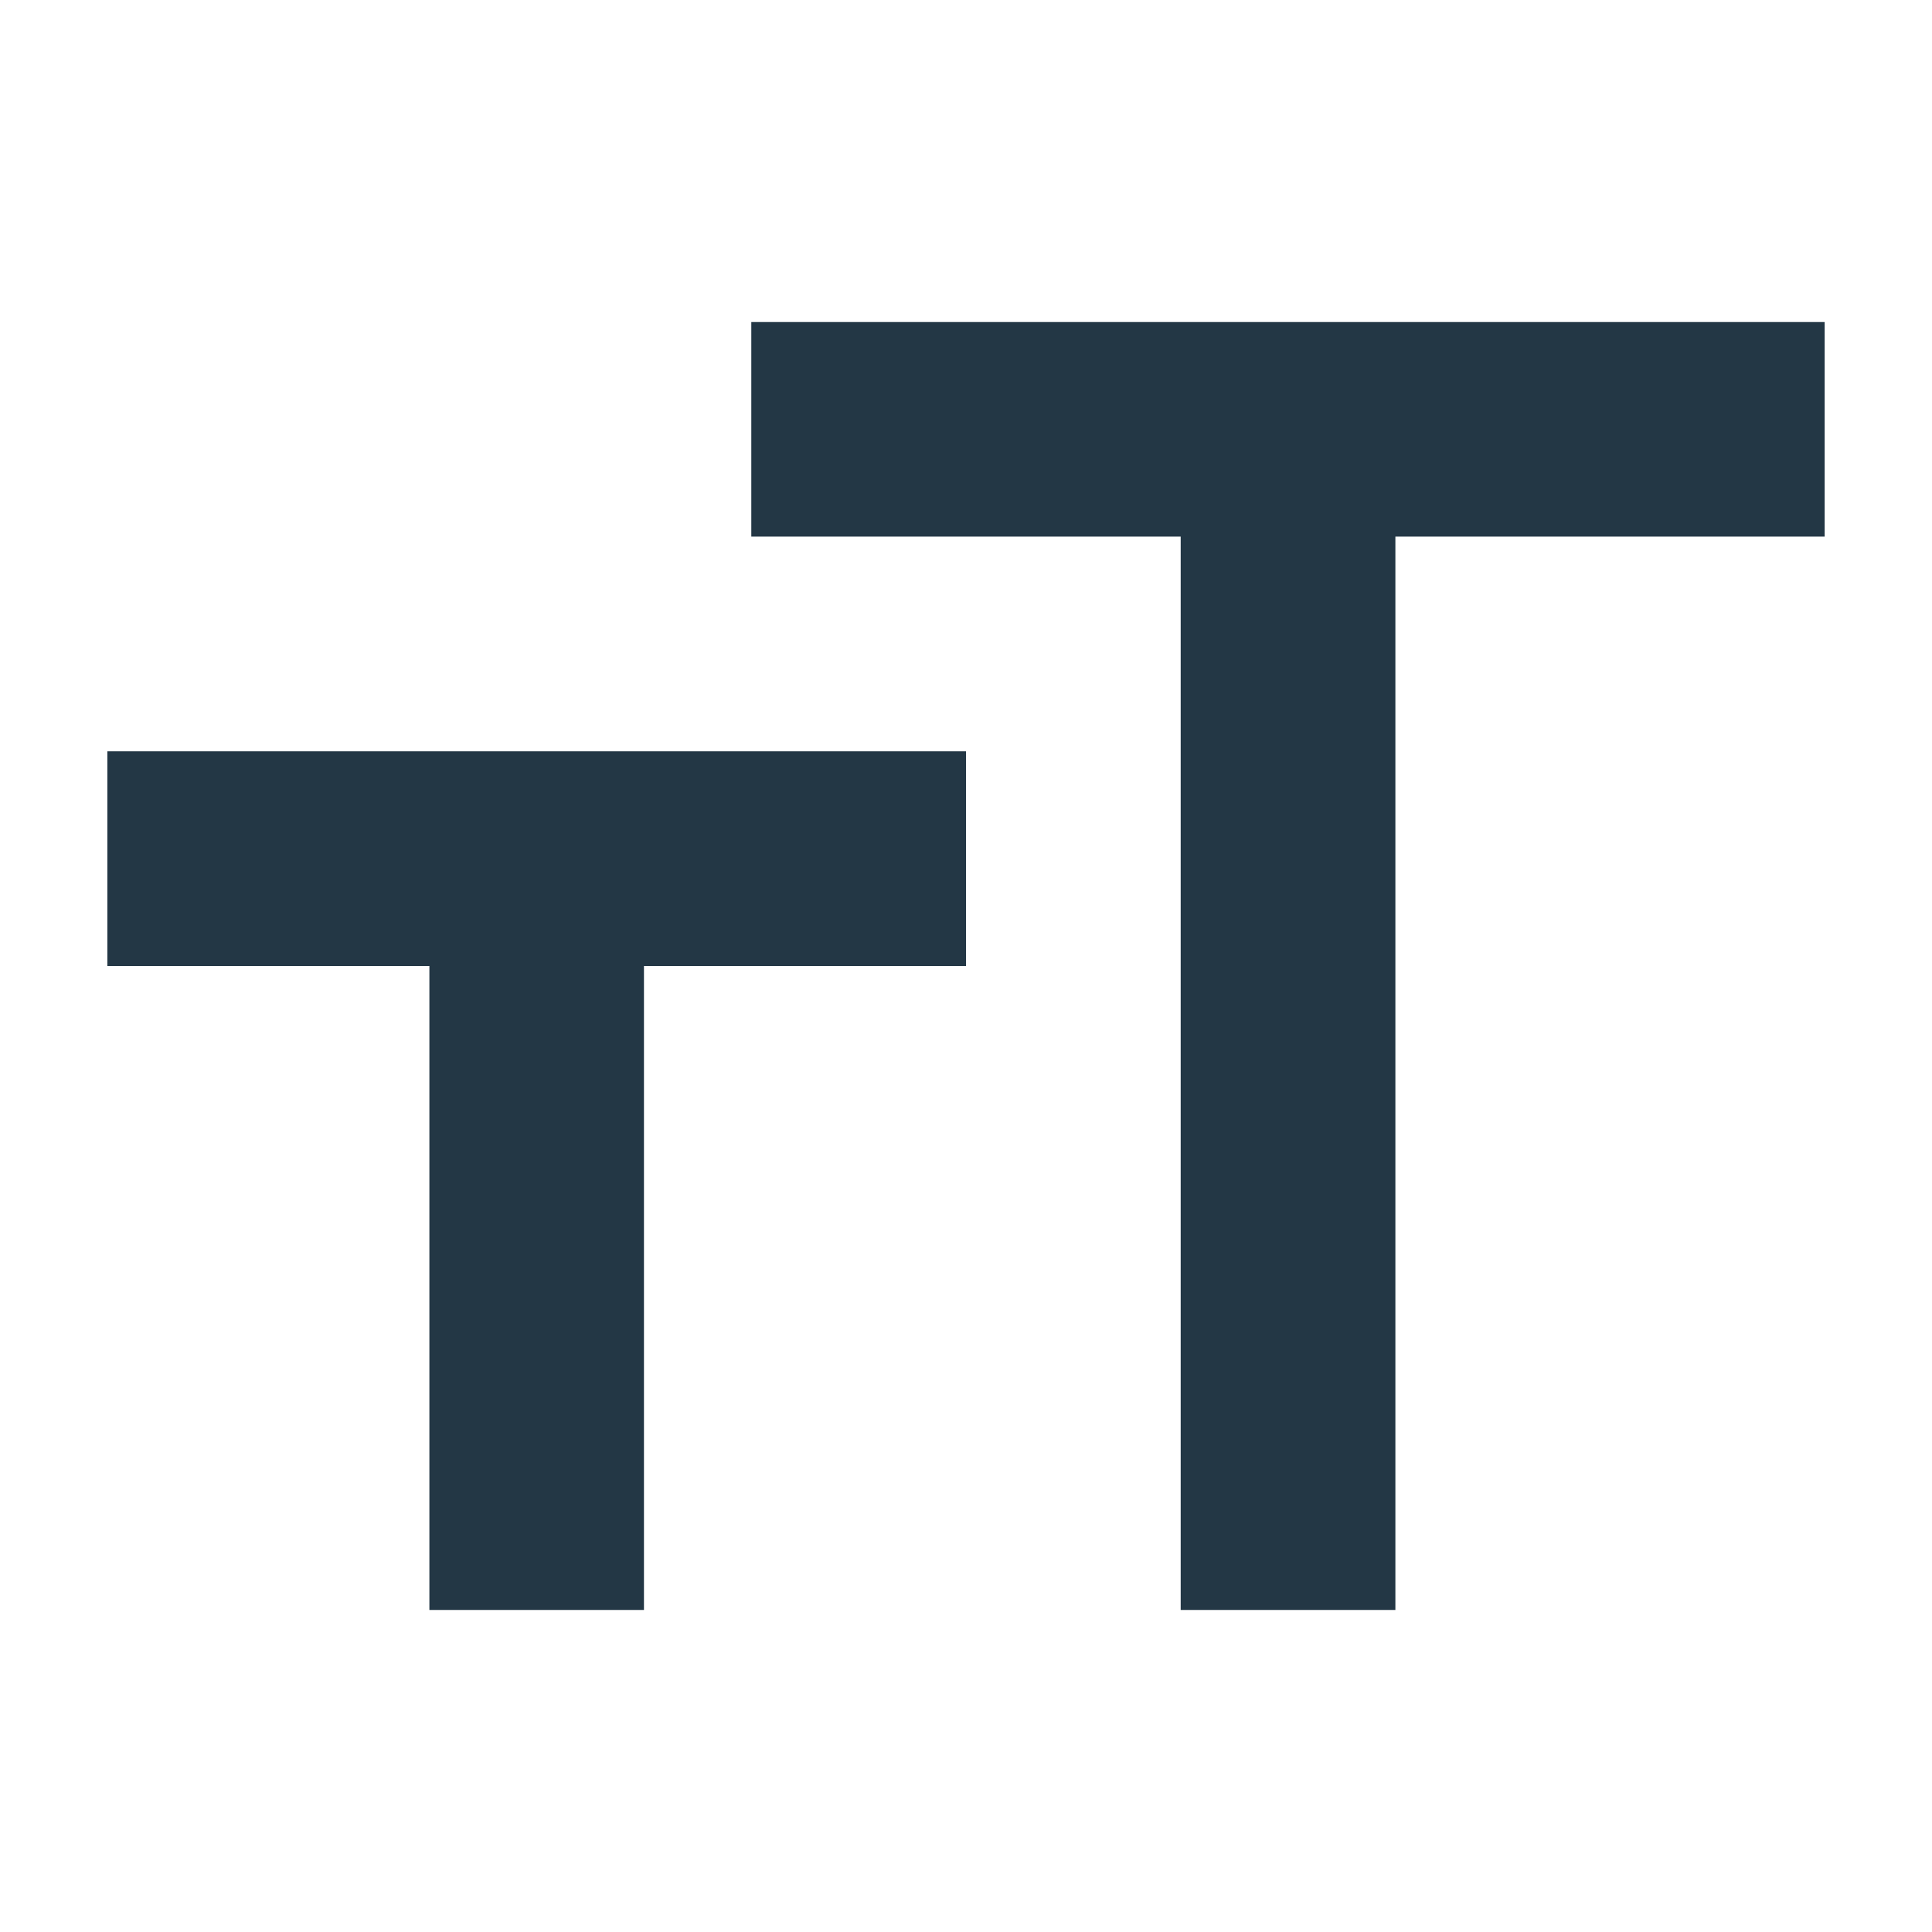 <?xml version="1.0" encoding="UTF-8"?>
<svg width="16px" height="16px" viewBox="0 0 16 16" version="1.1" xmlns="http://www.w3.org/2000/svg" xmlns:xlink="http://www.w3.org/1999/xlink">
    <title>Icons/Editor/format-size</title>
    <defs>
        <path d="M0.889,8 L3.556,8 L3.556,13.333 L5.333,13.333 L5.333,8 L8,8 L8,6.222 L0.889,6.222 L0.889,8 Z M6.222,2.667 L6.222,4.444 L9.778,4.444 L9.778,13.333 L11.556,13.333 L11.556,4.444 L15.111,4.444 L15.111,2.667 L6.222,2.667 Z" id="path-1"></path>
    </defs>
    <g id="Icons/Editor/format-size" stroke="none" stroke-width="1" fill="none" fill-rule="evenodd">
        <mask id="mask-2" fill="white">
            <use xlink:href="#path-1"></use>
        </mask>
        <use id="Icons/Editor/ic_format_size_18px" fill="#233745" fill-rule="nonzero" xlink:href="#path-1"></use>
    </g>
</svg>